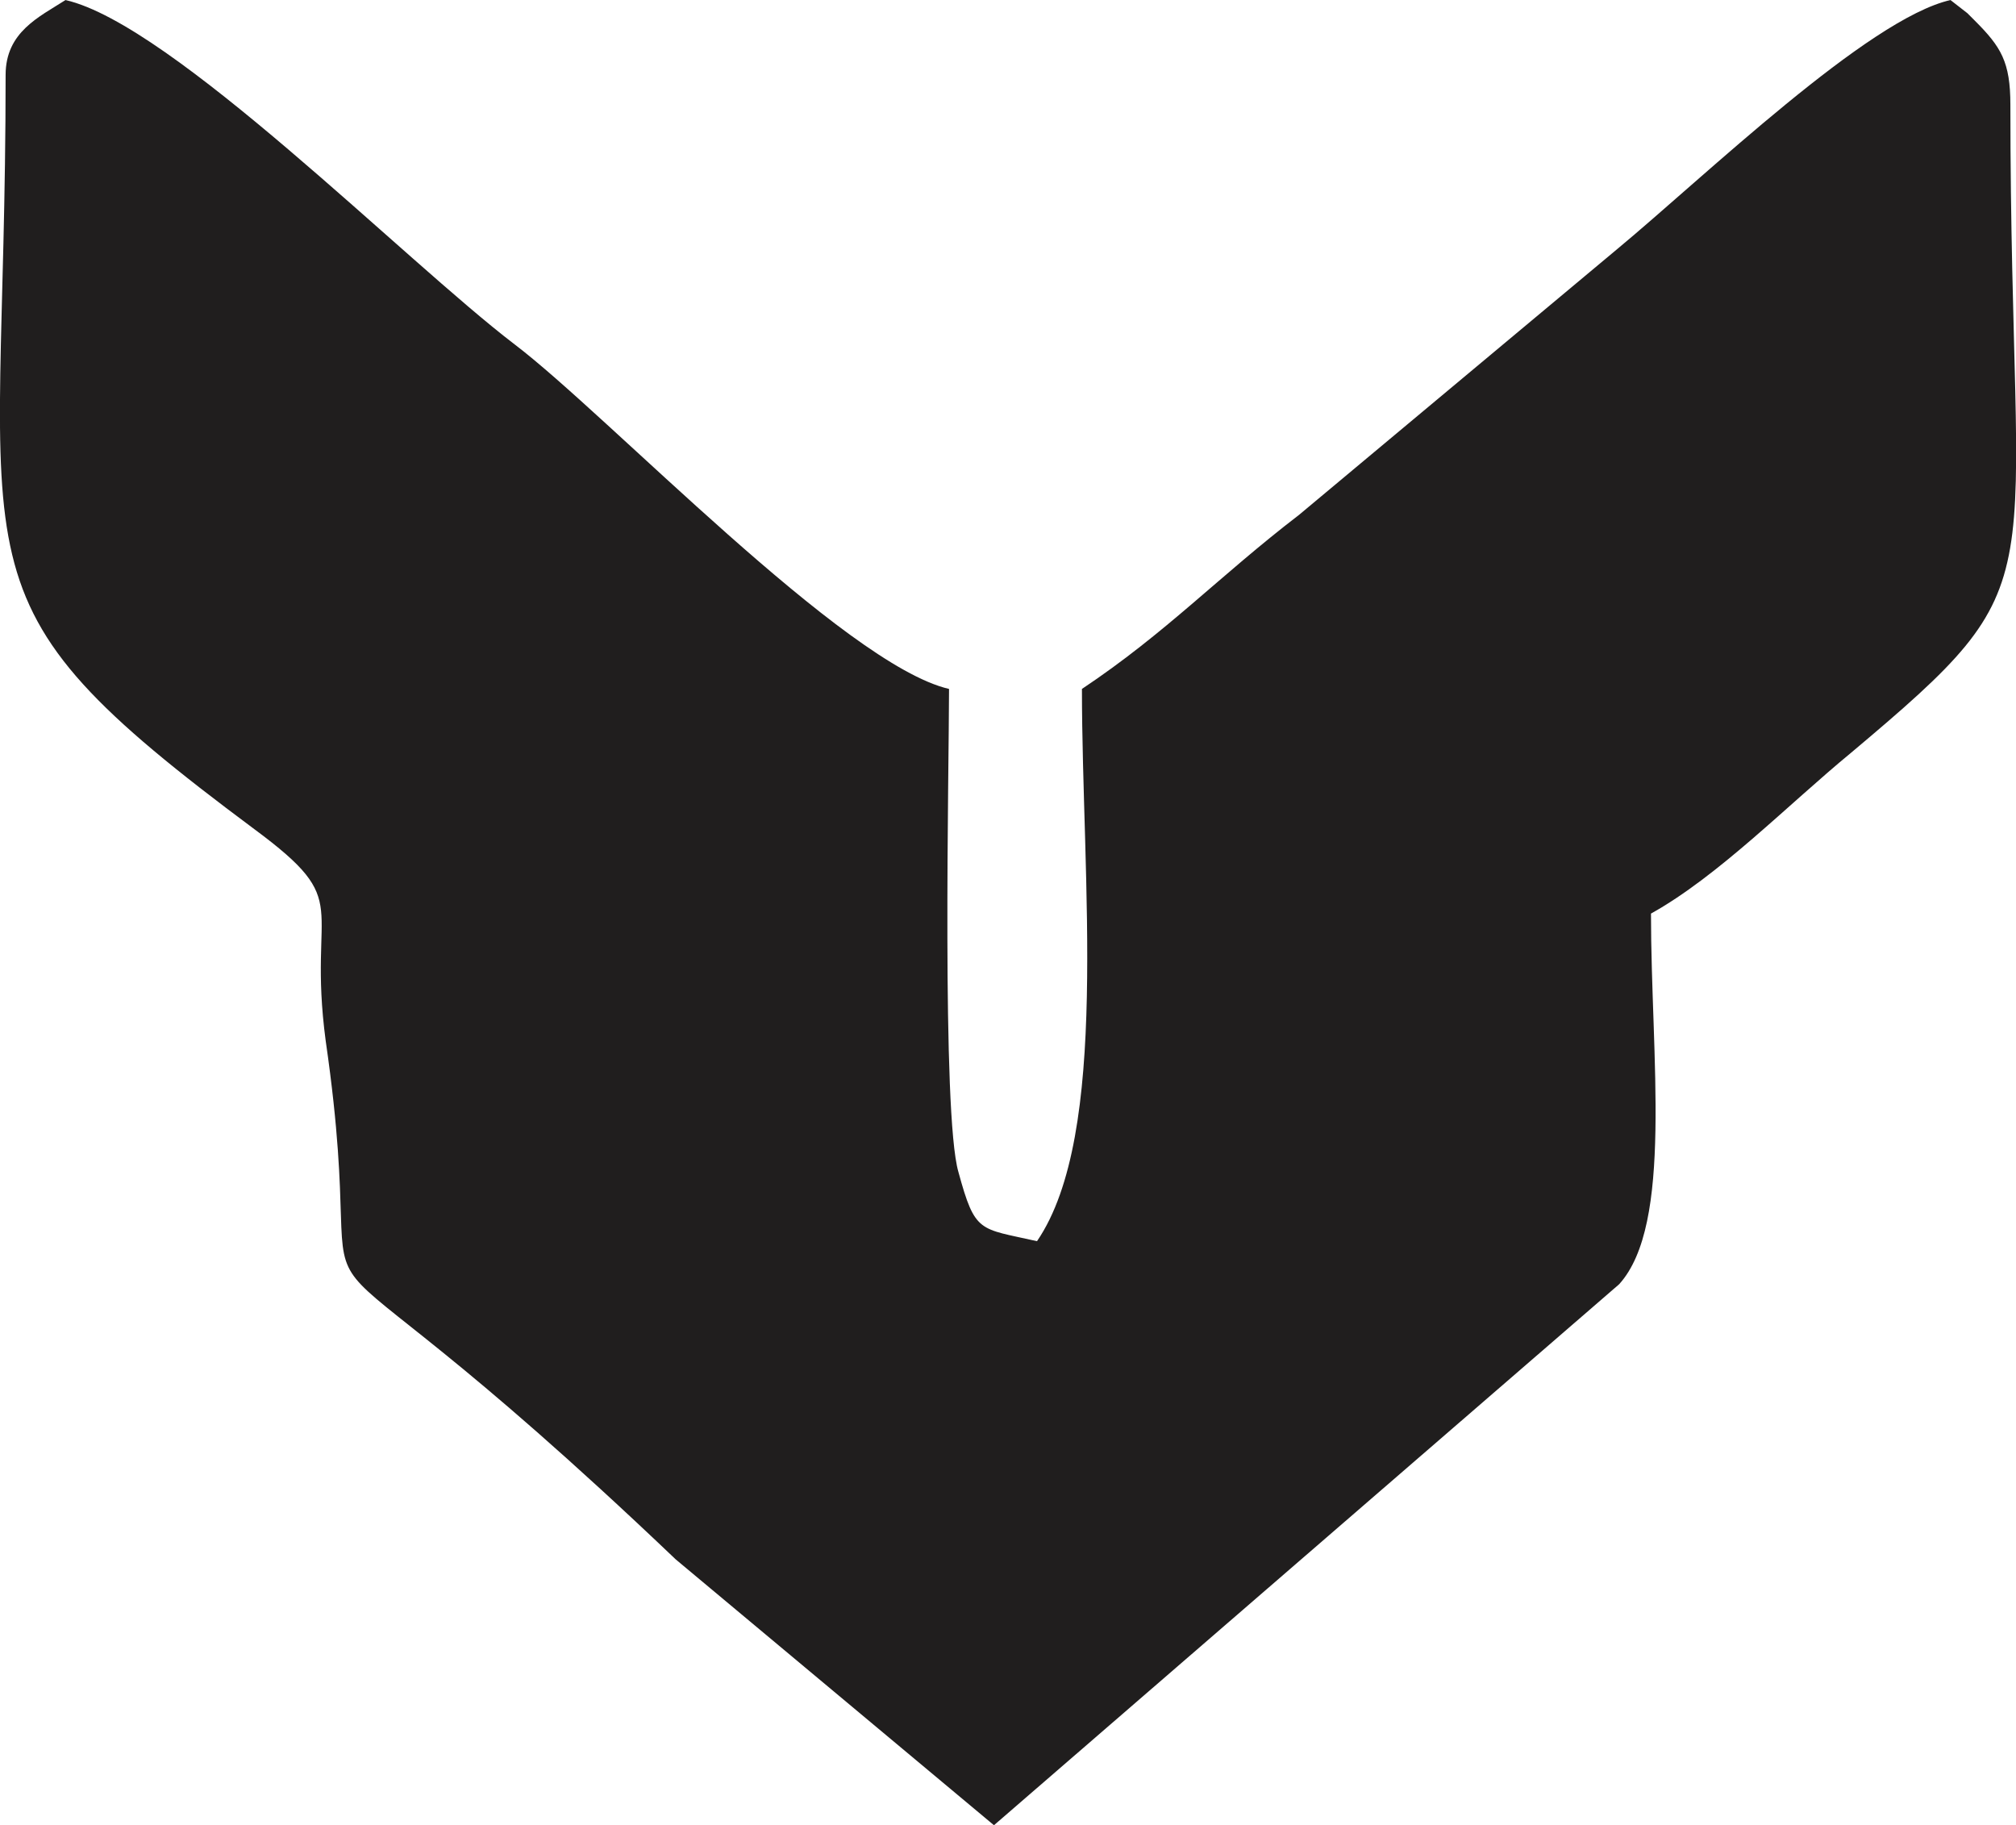 <?xml version="1.0" encoding="UTF-8"?>
<!DOCTYPE svg PUBLIC "-//W3C//DTD SVG 1.1//EN" "http://www.w3.org/Graphics/SVG/1.1/DTD/svg11.dtd">
<!-- Creator: CorelDRAW X8 -->
<svg xmlns="http://www.w3.org/2000/svg" xml:space="preserve" width="11.409mm" height="10.329mm" version="1.1" style="shape-rendering:geometricPrecision; text-rendering:geometricPrecision; image-rendering:optimizeQuality; fill-rule:evenodd; clip-rule:evenodd"
viewBox="0 0 1077 975"
 xmlns:xlink="http://www.w3.org/1999/xlink">
 <defs>
  <style type="text/css">
   <![CDATA[
    .fil0 {fill:#201E1E}
   ]]>
  </style>
 </defs>
 <g id="Capa_x0020_1">
  <path class="fil0" d="M3 40c0,271 -35,278 133,403 54,40 28,38 38,113 28,193 -47,54 187,277l170 142 334 -289c29,-32 17,-121 17,-198 36,-20 73,-58 107,-86 113,-95 85,-81 85,-346 0,-23 -5,-31 -19,-45 -1,-1 -3,-3 -4,-4l-9 -7c-44,10 -131,94 -178,133l-170 142c-43,33 -71,63 -116,93 0,102 15,238 -24,295 -31,-7 -33,-4 -42,-37 -9,-31 -5,-216 -5,-258 -56,-13 -182,-146 -232,-184 -59,-45 -183,-171 -240,-184 -14,9 -32,17 -32,40z"/>
 </g>
</svg>
